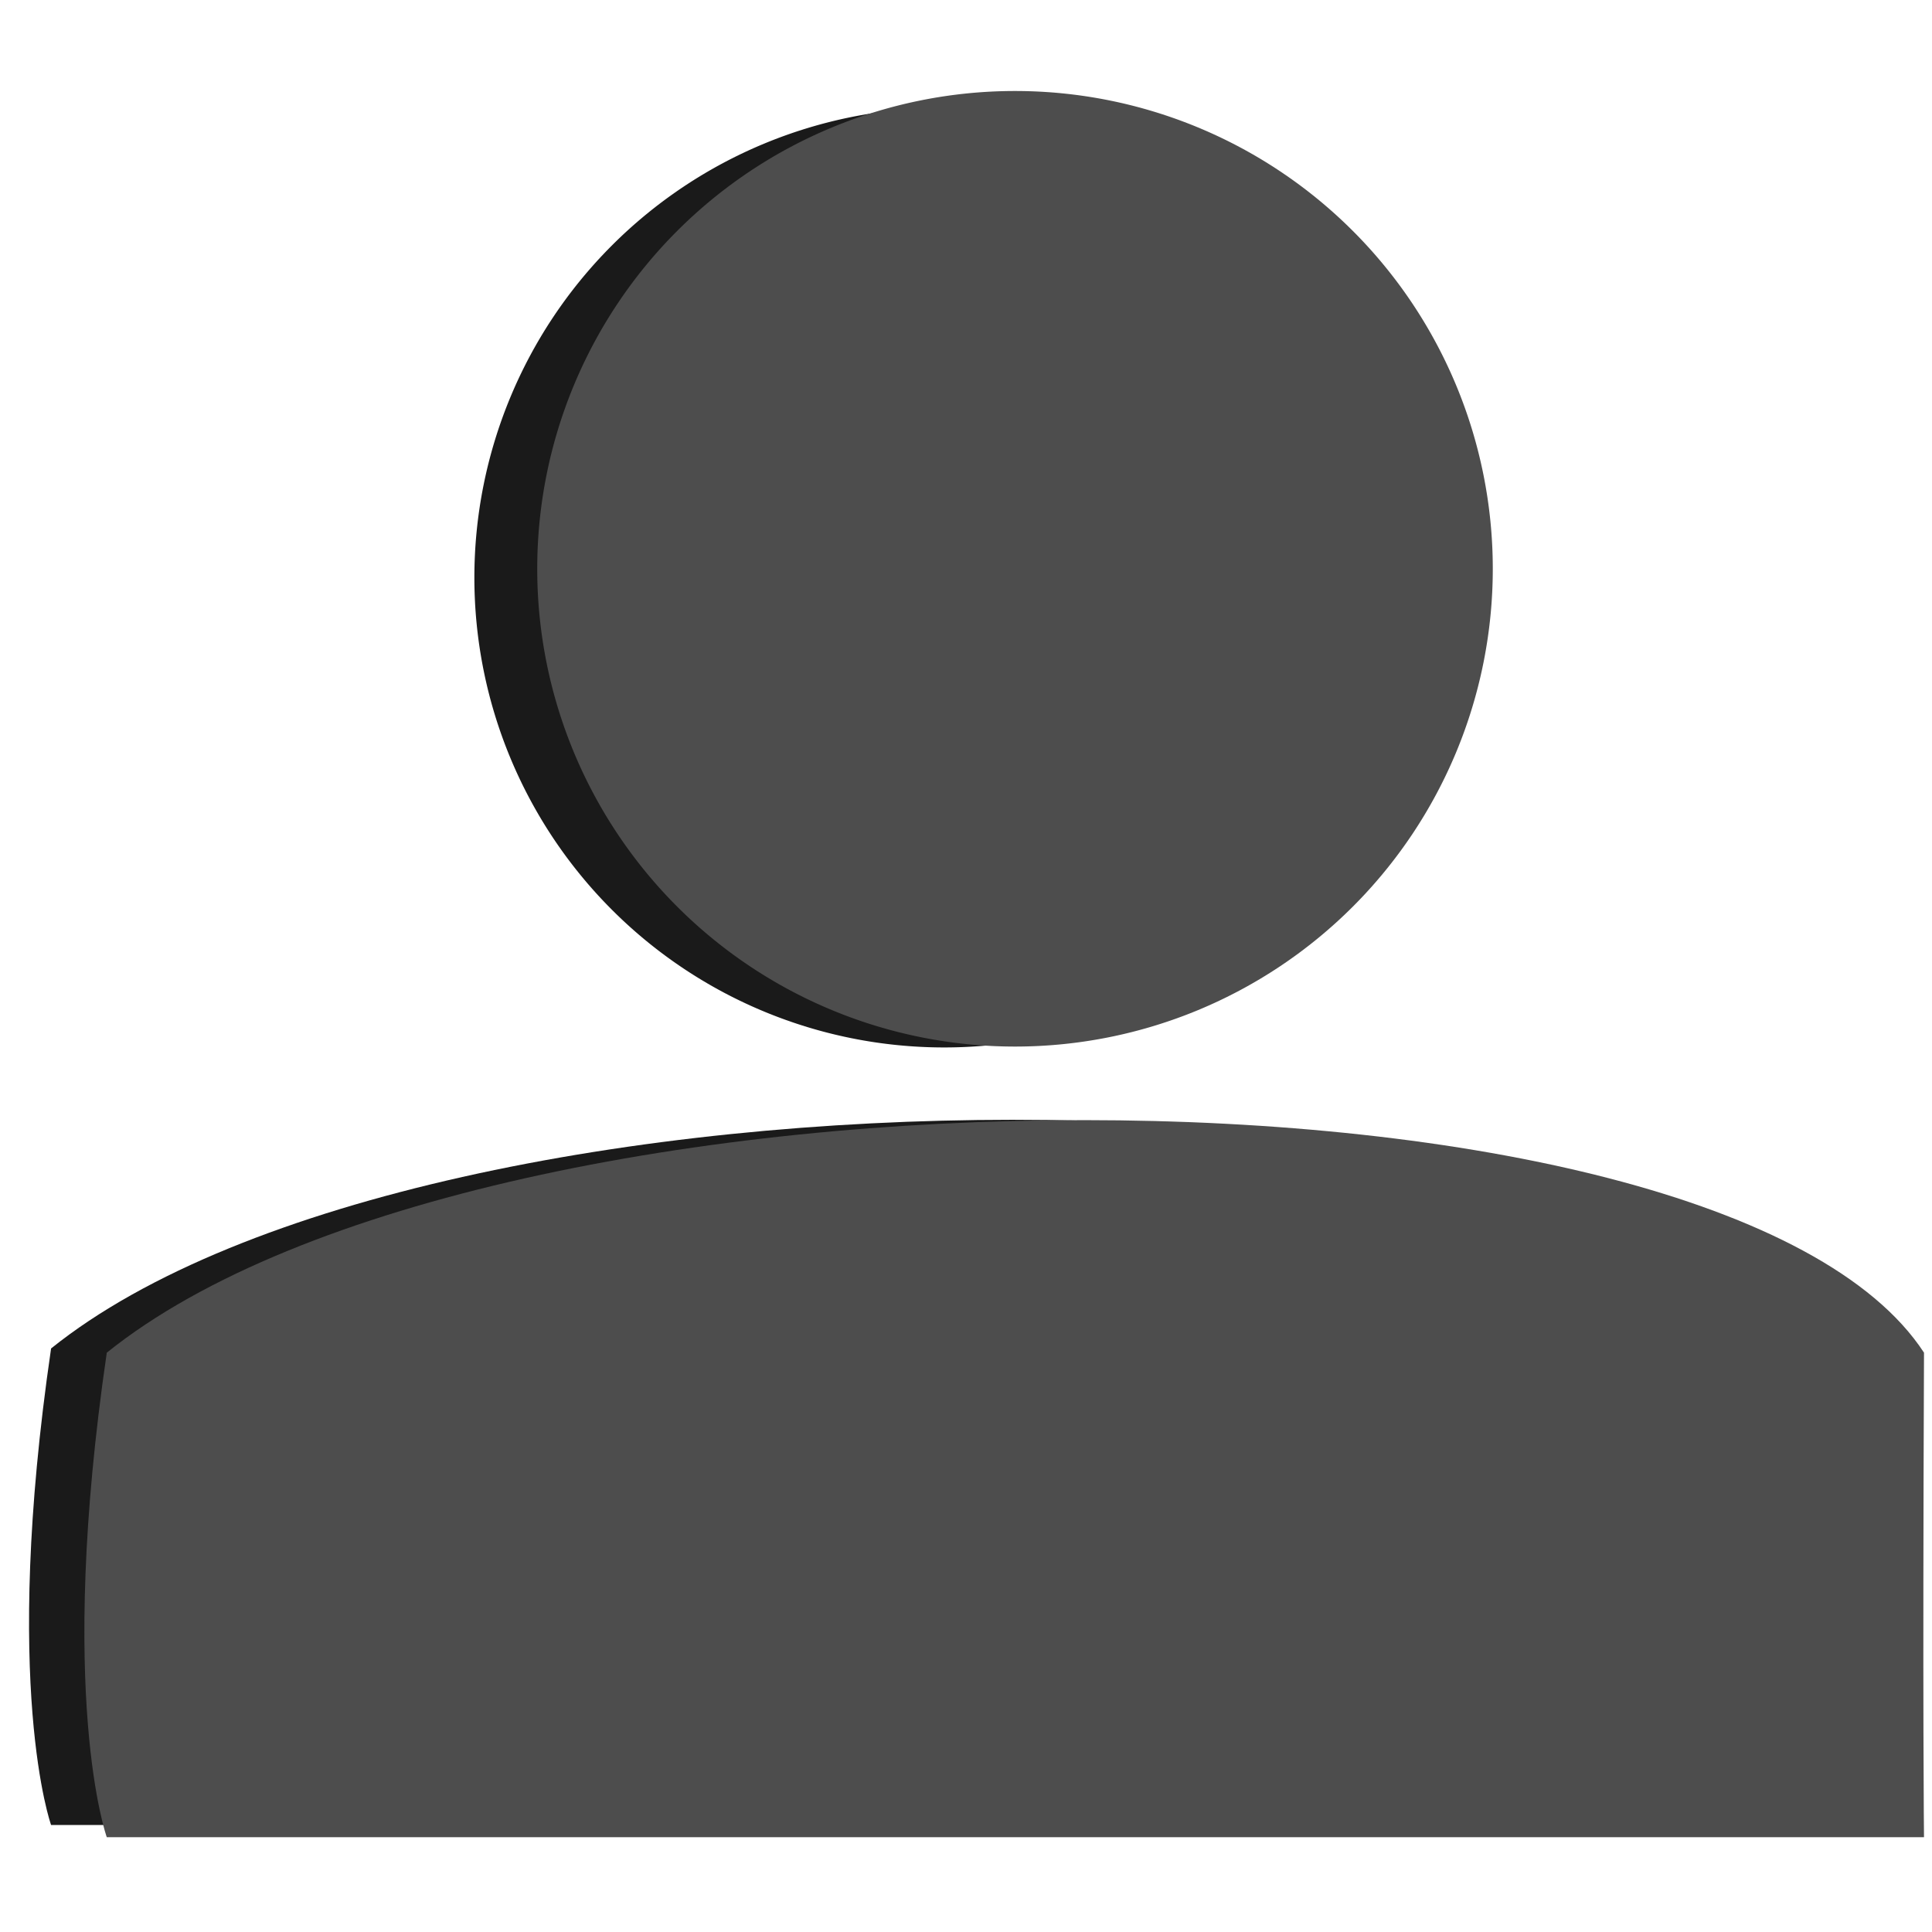 <?xml version="1.0" encoding="UTF-8" standalone="no"?>
<!-- Created with Inkscape (http://www.inkscape.org/) -->

<svg
   xmlns:dc="http://purl.org/dc/elements/1.1/"
   xmlns:cc="http://creativecommons.org/ns#"
   xmlns:rdf="http://www.w3.org/1999/02/22-rdf-syntax-ns#"
   xmlns:svg="http://www.w3.org/2000/svg"
   xmlns="http://www.w3.org/2000/svg"
   version="1.1"
   width="64"
   height="64"
   id="svg5664">
  <defs
     id="defs5666" />
  <g
     id="layer1">
    <g
       transform="translate(-266.69,-686.112)"
       id="g6180"
       style="display:inline">
      <g
         transform="matrix(1.776,0,0,1.776,2334.085,303.945)"
         id="g5404"
         style="fill:#1a1a1a">
        <path
           d="m -1134.097,-61.414 a 12.413,12.413 0 1 1 -24.826,0 12.413,12.413 0 1 1 24.826,0 z"
           transform="matrix(0.706,0,0,0.706,-337.026,269.316)"
           id="path5395"
           style="fill:#1a1a1a;fill-opacity:1;stroke:none" />
        <path
           d="m -1163.121,240.336 c 7.079,-5.687 29.617,-5.687 33.332,0 -0.027,6.639 0,8.888 0,8.888 l -33.332,0 c 0,0 -0.925,-2.567 0,-8.888 z"
           id="rect5401"
           style="fill:#1a1a1a;fill-opacity:1;stroke:none" />
      </g>
      <g
         transform="matrix(1.806,0,0,1.806,2370.824,296.874)"
         id="g5404-8"
         style="fill:#4d4d4d;fill-opacity:1">
        <path
           d="m -1134.097,-61.414 a 12.413,12.413 0 1 1 -24.826,0 12.413,12.413 0 1 1 24.826,0 z"
           transform="matrix(0.706,0,0,0.706,-337.026,269.316)"
           id="path5395-4"
           style="fill:#4d4d4d;fill-opacity:1;stroke:none" />
        <path
           d="m -1163.121,240.336 c 7.079,-5.687 29.617,-5.687 33.332,0 -0.027,6.639 0,8.888 0,8.888 l -33.332,0 c 0,0 -0.925,-2.567 0,-8.888 z"
           id="rect5401-9"
           style="fill:#4d4d4d;fill-opacity:1;stroke:none" />
      </g>
    </g>
  </g>
</svg>
